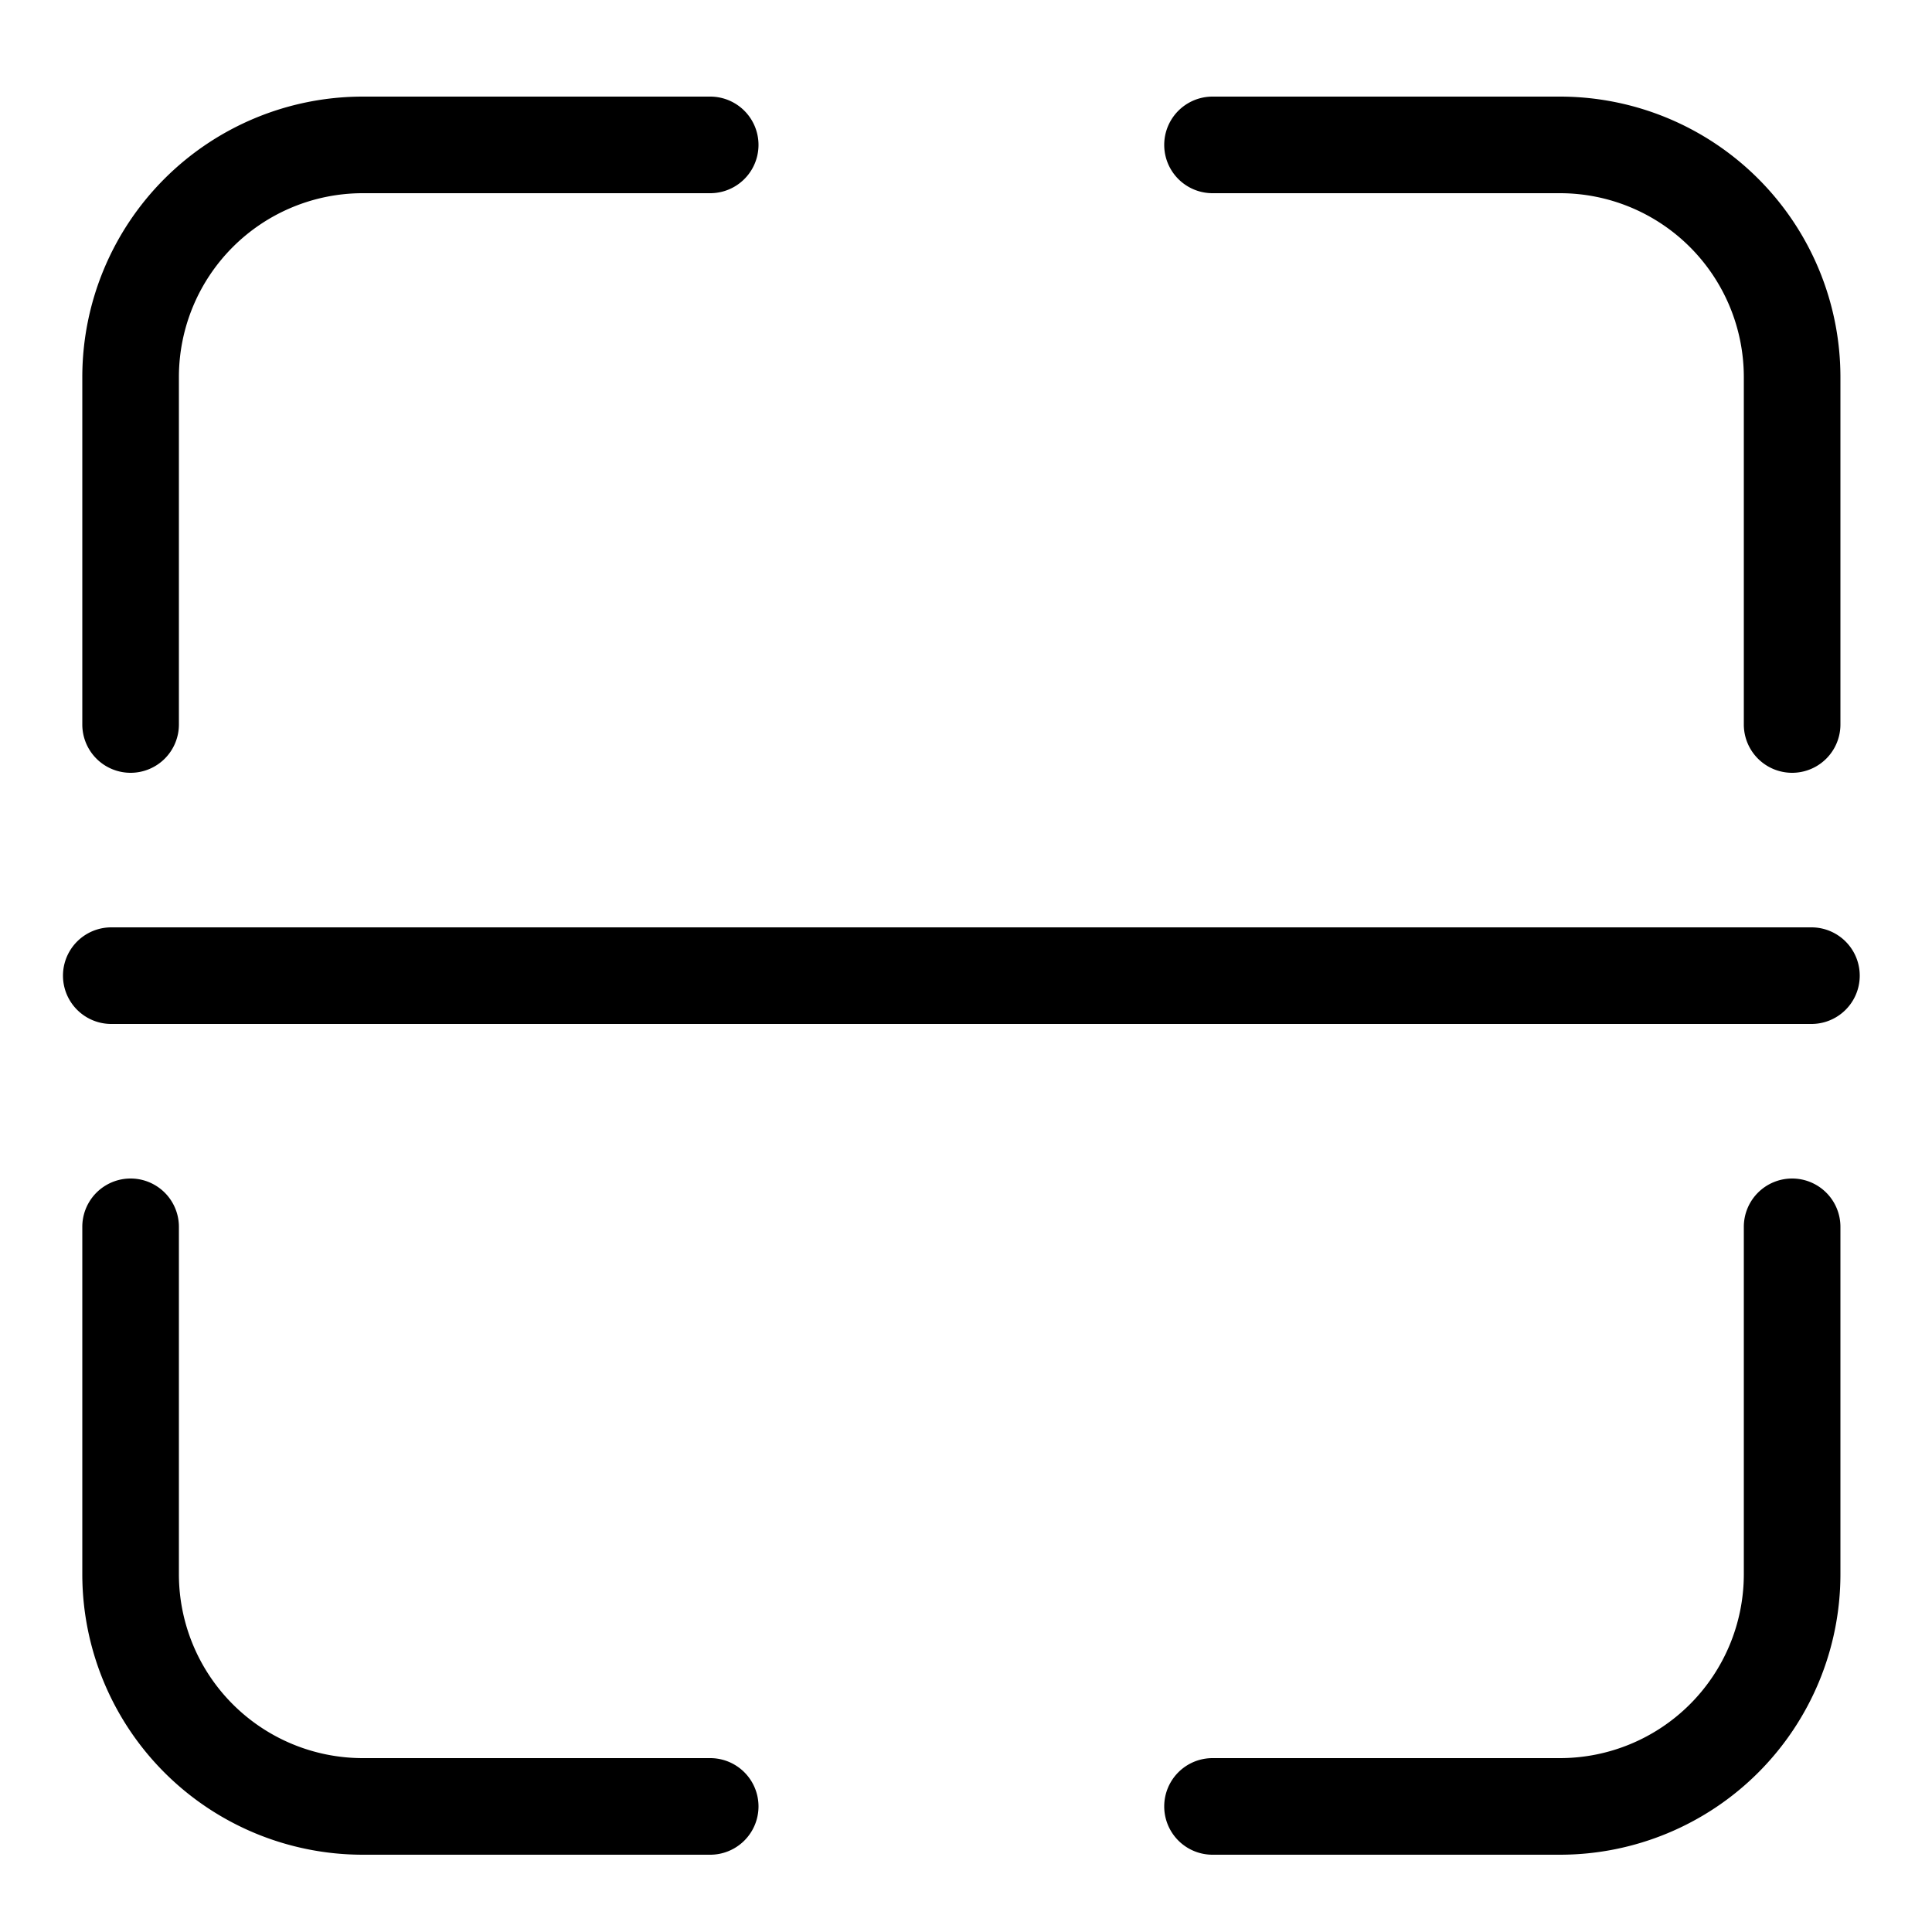 <svg class="icon" viewBox="0 0 1024 1024" xmlns="http://www.w3.org/2000/svg" width="200" height="200"><defs><style/></defs><path d="M642.662 102.4h184.32a97.485 97.485 0 0 1 97.28 97.28V384a25.6 25.6 0 0 0 51.2 0V199.68A148.685 148.685 0 0 0 826.982 51.2h-184.32a25.6 25.6 0 0 0 0 51.2zM69.222 409.6a25.6 25.6 0 0 0 25.6-25.6V199.68a97.485 97.485 0 0 1 97.28-97.28h184.32a25.6 25.6 0 0 0 0-51.2h-184.32a148.685 148.685 0 0 0-148.48 148.48V384a25.6 25.6 0 0 0 25.6 25.6zm880.64 215.04a25.6 25.6 0 0 0-25.6 25.6v184.32a97.485 97.485 0 0 1-97.28 97.28h-184.32a25.6 25.6 0 0 0 0 51.2h184.32a148.685 148.685 0 0 0 148.48-148.48V650.24a25.6 25.6 0 0 0-25.6-25.6zm-573.44 307.2h-184.32a97.485 97.485 0 0 1-97.28-97.28V650.24a25.6 25.6 0 0 0-51.2 0v184.32a148.685 148.685 0 0 0 148.48 148.48h184.32a25.6 25.6 0 0 0 0-51.2zm583.68-440.32H58.982a25.6 25.6 0 0 0 0 51.2h901.12a25.6 25.6 0 0 0 0-51.2z"/></svg>